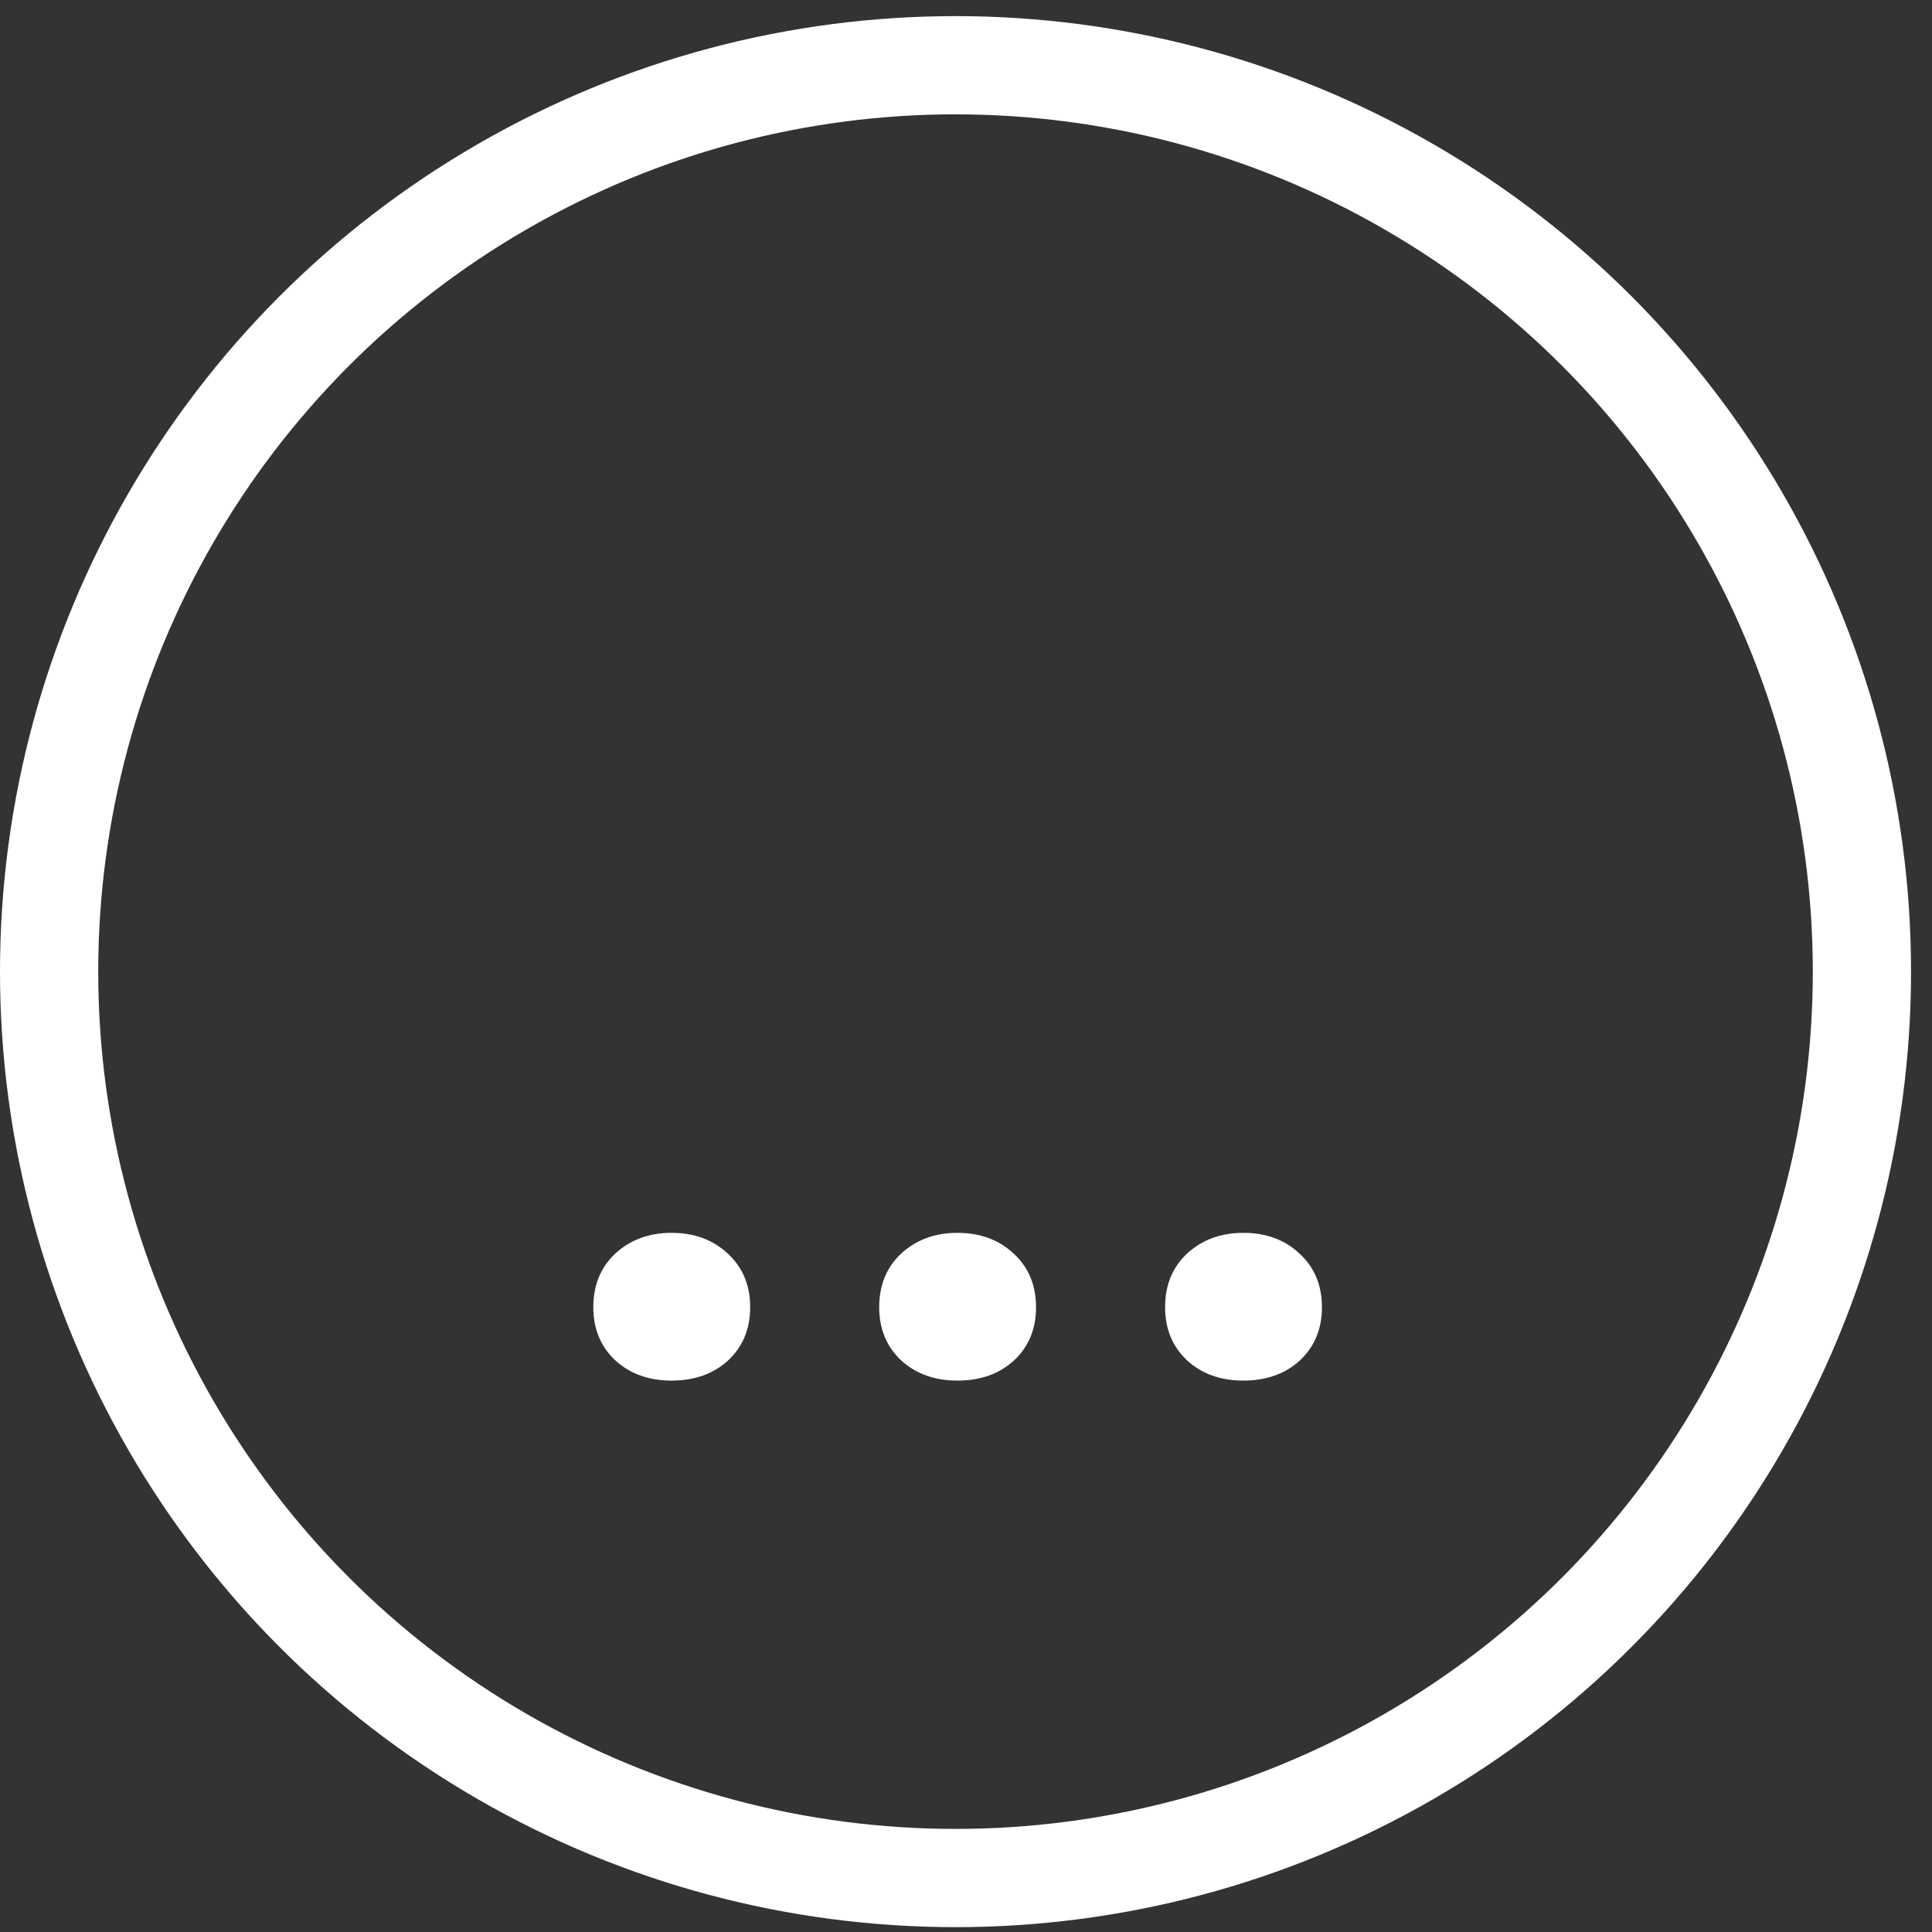<svg width="59" height="59" viewBox="0 0 59 59" fill="none" xmlns="http://www.w3.org/2000/svg">
<rect x="0" y="0" width="59" height="59" fill="#333333" stroke="none"/>
<circle cx="29.18" cy="29.672" r="27.68" stroke="white" stroke-width="3"/>
<path d="M18.119 39.92C18.119 39.246 18.343 38.699 18.793 38.279C19.252 37.859 19.823 37.649 20.507 37.649C21.2 37.649 21.771 37.859 22.221 38.279C22.679 38.699 22.909 39.246 22.909 39.92C22.909 40.584 22.684 41.126 22.235 41.546C21.786 41.956 21.21 42.161 20.507 42.161C19.813 42.161 19.242 41.956 18.793 41.546C18.343 41.126 18.119 40.584 18.119 39.92ZM26.849 39.92C26.849 39.246 27.074 38.699 27.523 38.279C27.982 37.859 28.553 37.649 29.237 37.649C29.93 37.649 30.502 37.859 30.951 38.279C31.41 38.699 31.639 39.246 31.639 39.92C31.639 40.584 31.415 41.126 30.966 41.546C30.516 41.956 29.94 42.161 29.237 42.161C28.544 42.161 27.972 41.956 27.523 41.546C27.074 41.126 26.849 40.584 26.849 39.92ZM35.58 39.92C35.58 39.246 35.804 38.699 36.254 38.279C36.713 37.859 37.284 37.649 37.968 37.649C38.661 37.649 39.232 37.859 39.681 38.279C40.14 38.699 40.37 39.246 40.37 39.92C40.37 40.584 40.145 41.126 39.696 41.546C39.247 41.956 38.671 42.161 37.968 42.161C37.274 42.161 36.703 41.956 36.254 41.546C35.804 41.126 35.58 40.584 35.58 39.92Z" fill="white"/>
</svg>
